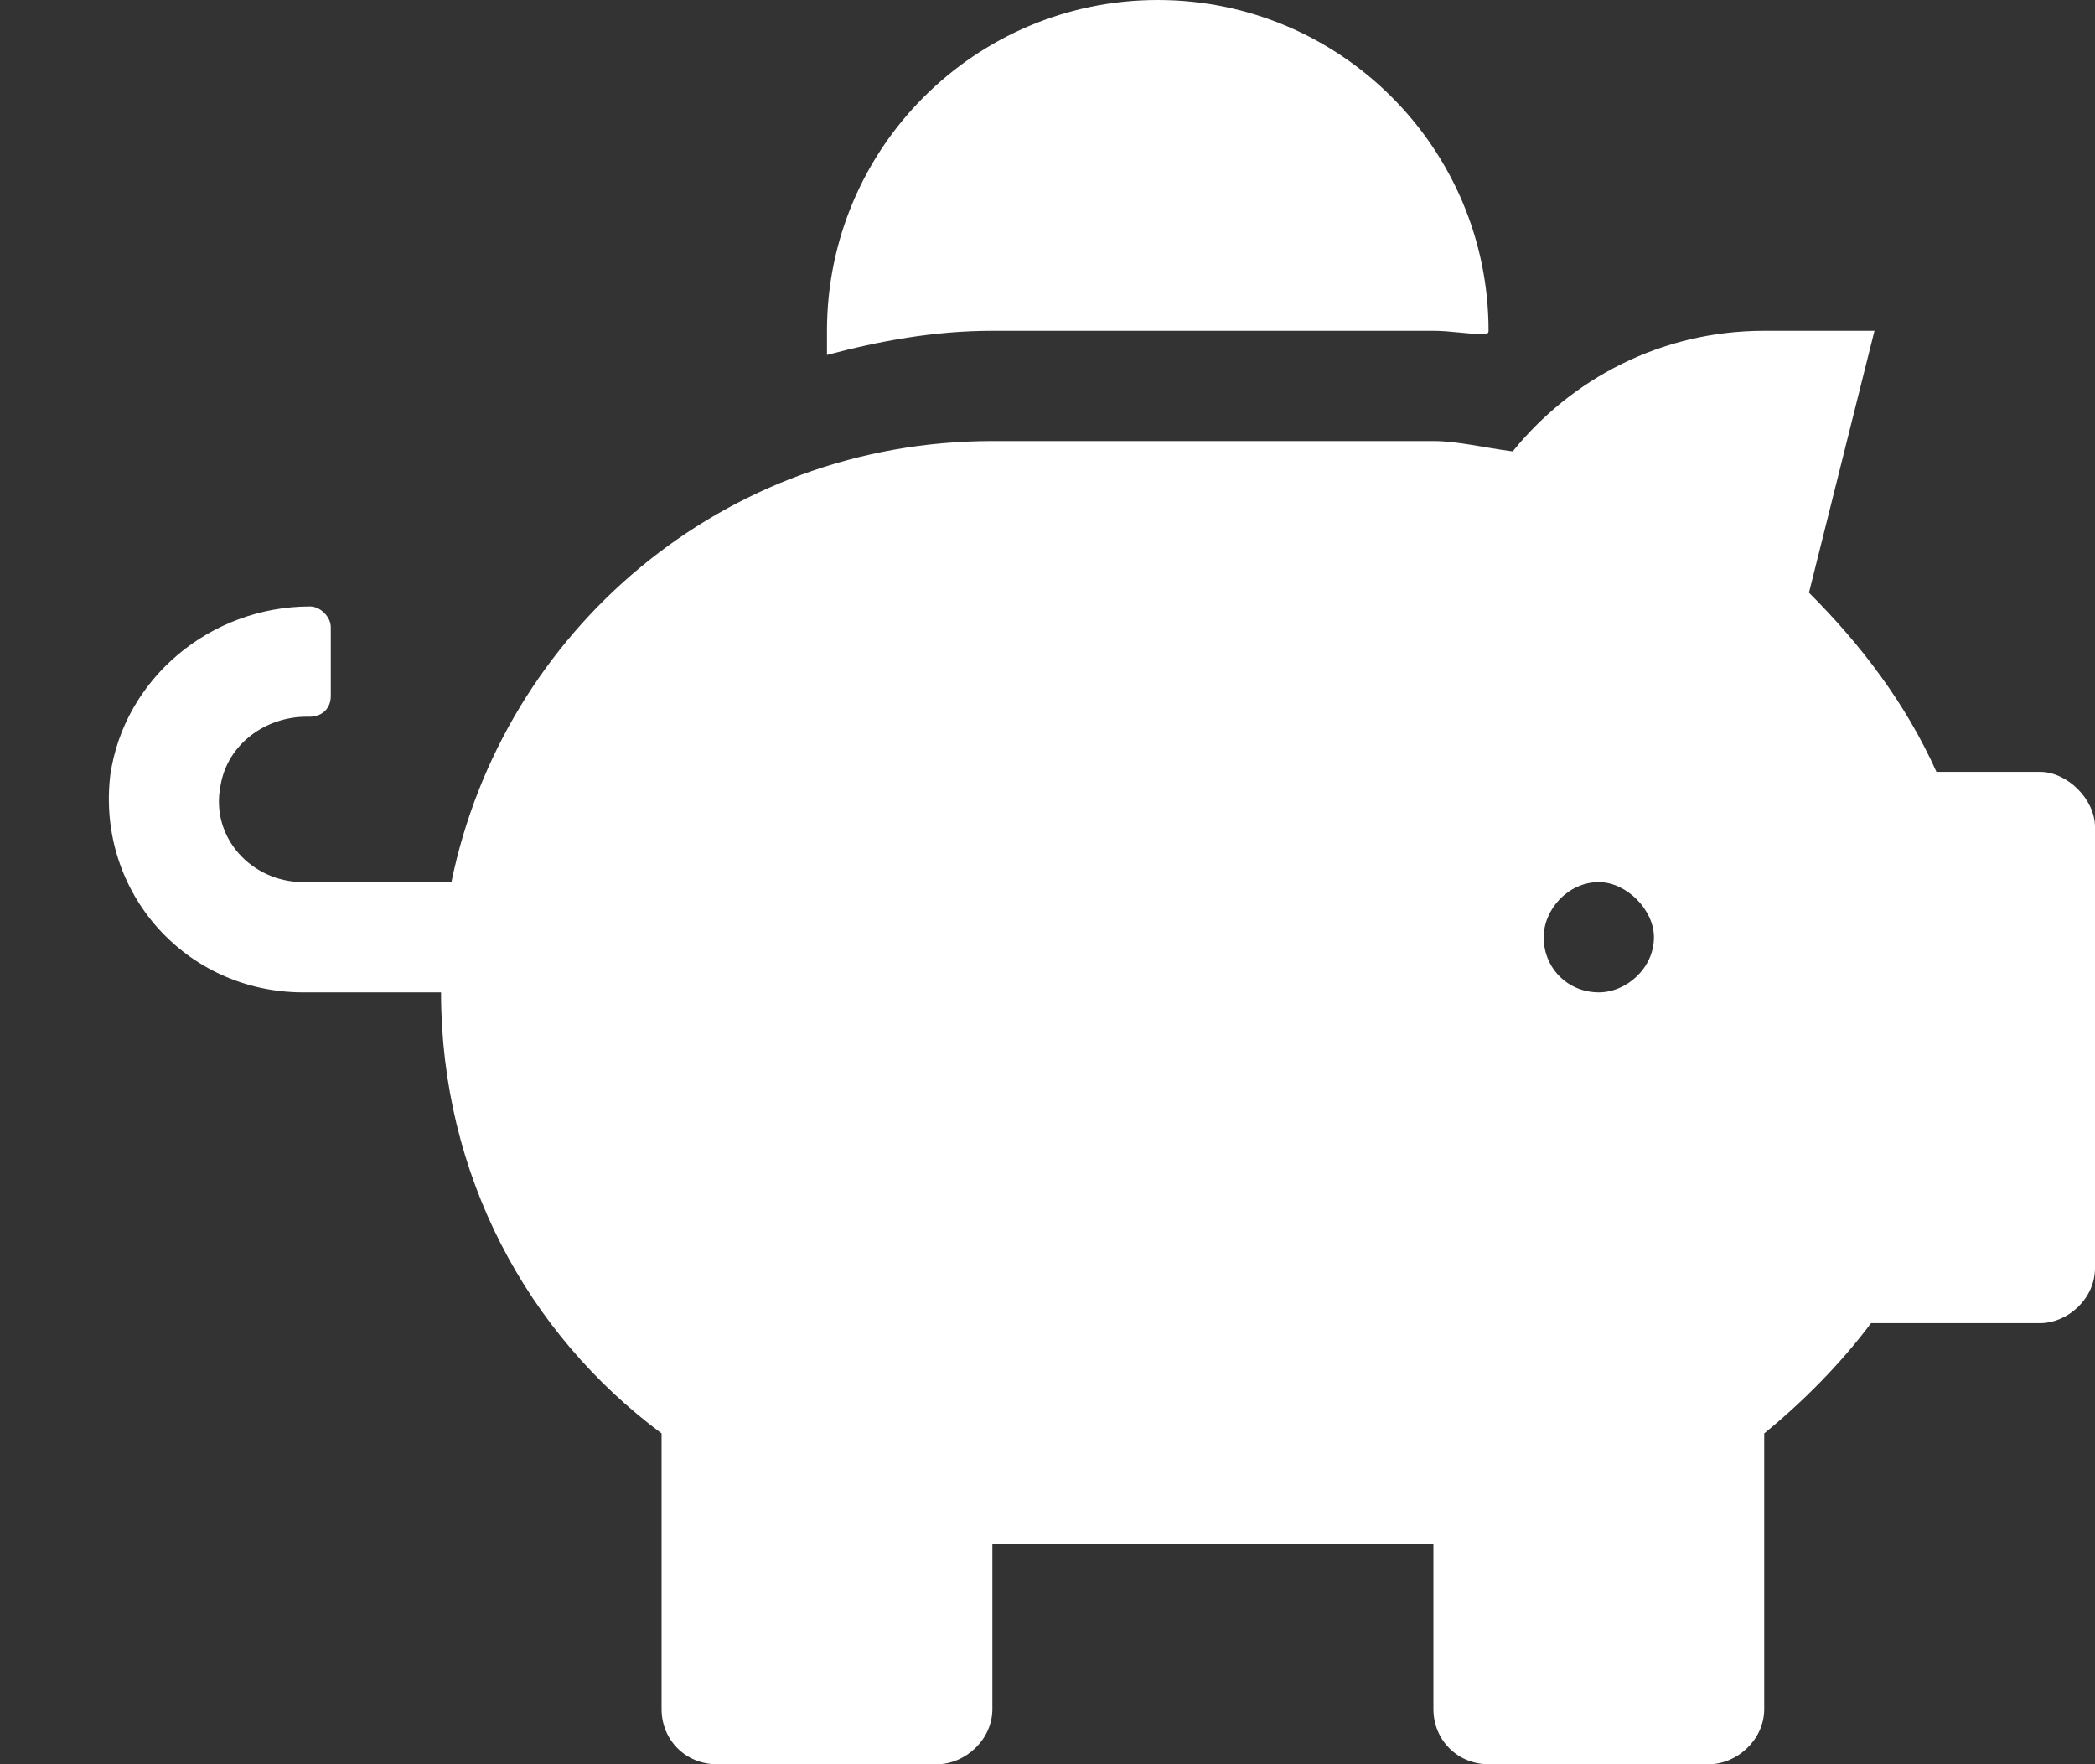 <svg width="19" height="16" viewBox="0 0 19 16" fill="none" xmlns="http://www.w3.org/2000/svg">
<rect x="0" y="0" width="19" height="16" fill="#333333" stroke="none"/>
<path d="M18.5 7H17.562C17.281 6.375 16.875 5.844 16.406 5.375L17 3H16C15.062 3 14.25 3.438 13.719 4.094C13.469 4.062 13.219 4 13 4H9C6.562 4 4.562 5.719 4.094 8H2.75C2.281 8 1.906 7.594 2 7.125C2.062 6.75 2.406 6.5 2.781 6.5H2.812C2.906 6.5 3 6.438 3 6.312V5.688C3 5.594 2.906 5.5 2.812 5.5C1.906 5.5 1.125 6.156 1 7.031C0.875 8.094 1.688 9 2.75 9H4C4 10.656 4.781 12.094 6 13V15.5C6 15.781 6.219 16 6.5 16H8.5C8.75 16 9 15.781 9 15.5V14H13V15.5C13 15.781 13.219 16 13.5 16H15.5C15.75 16 16 15.781 16 15.5V13C16.344 12.719 16.688 12.375 16.969 12H18.5C18.75 12 19 11.781 19 11.5V7.5C19 7.25 18.75 7 18.5 7ZM14.5 9C14.219 9 14 8.781 14 8.5C14 8.25 14.219 8 14.5 8C14.75 8 15 8.25 15 8.5C15 8.781 14.75 9 14.5 9ZM9 3H13C13.156 3 13.312 3.031 13.469 3.031C13.469 3.031 13.5 3.031 13.5 3C13.5 1.344 12.156 0 10.5 0C8.844 0 7.5 1.344 7.5 3C7.5 3.094 7.5 3.156 7.5 3.219C7.969 3.094 8.469 3 9 3Z" fill="white"/>
</svg>
